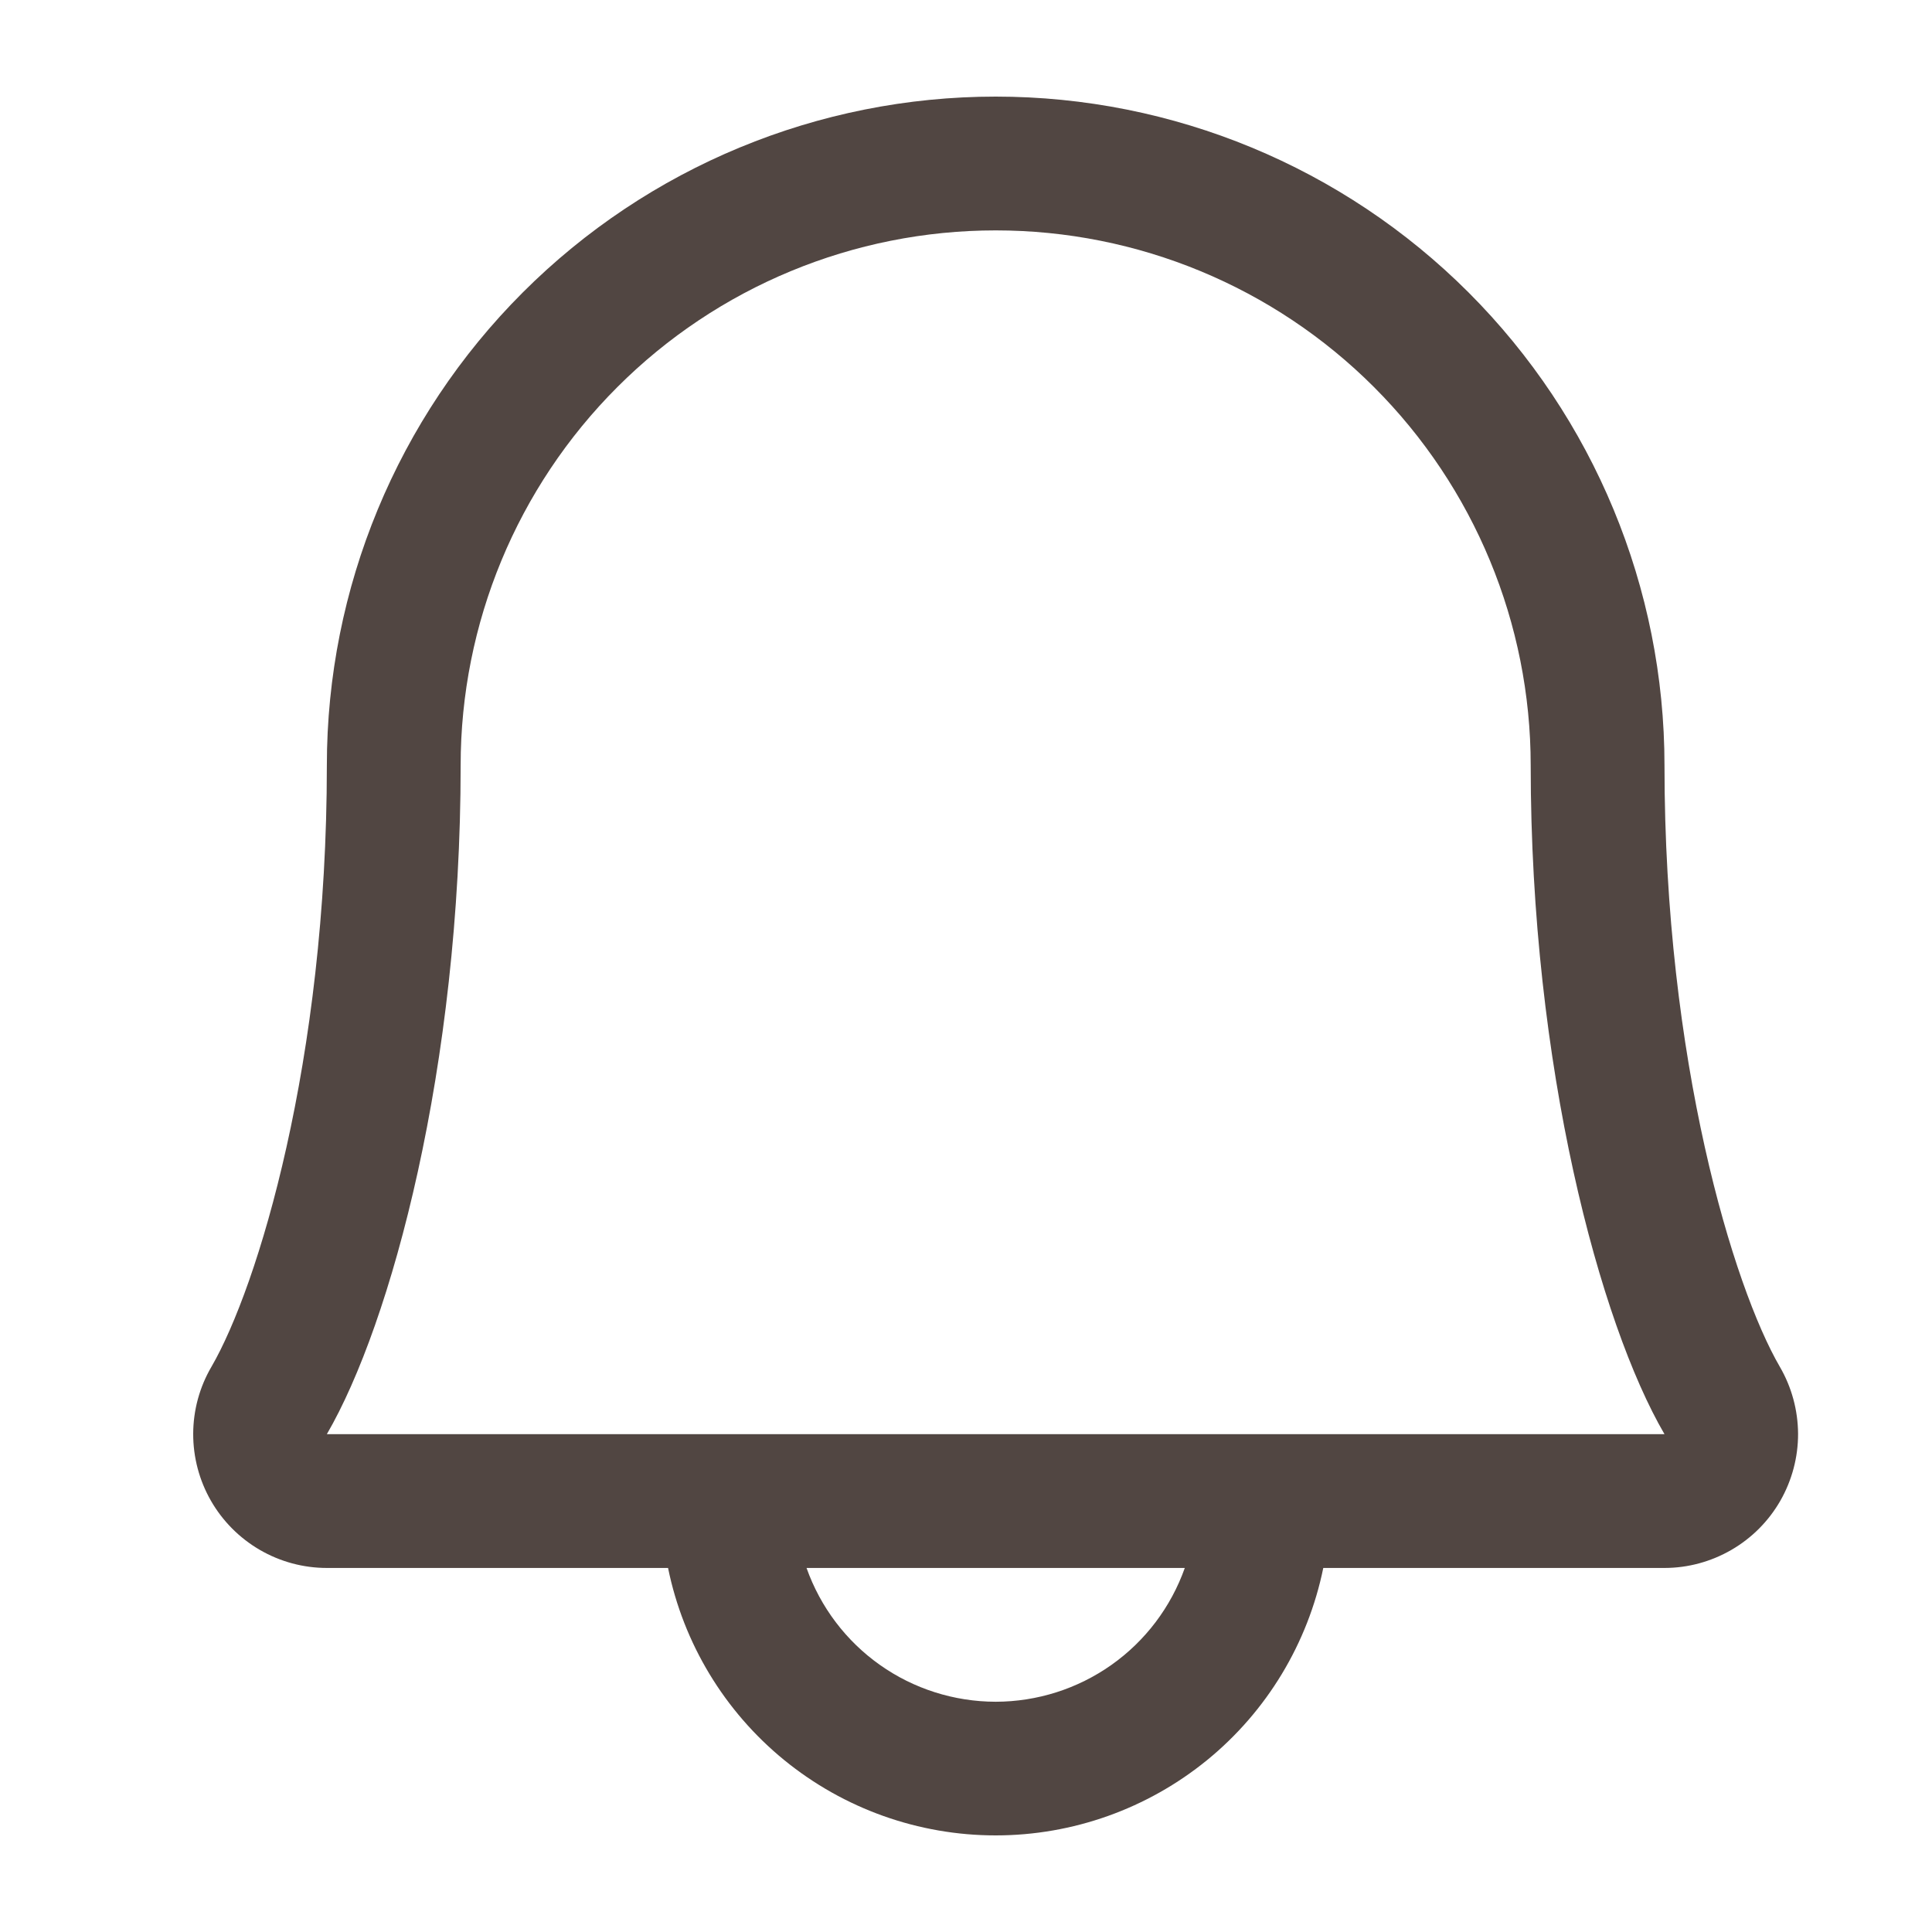 <svg width="28" height="28" viewBox="0 0 28 28" fill="none" xmlns="http://www.w3.org/2000/svg">
<path d="M25.795 19.809C25.122 18.651 24.123 15.373 24.123 11.093C24.123 8.522 23.101 6.057 21.284 4.239C19.466 2.421 17.001 1.4 14.43 1.4C11.859 1.4 9.394 2.421 7.576 4.239C5.758 6.057 4.737 8.522 4.737 11.093C4.737 15.374 3.736 18.651 3.064 19.809C2.892 20.103 2.801 20.438 2.8 20.779C2.799 21.12 2.888 21.455 3.057 21.75C3.227 22.046 3.472 22.292 3.767 22.463C4.062 22.634 4.396 22.724 4.737 22.724H9.682C9.905 23.818 10.5 24.802 11.365 25.508C12.23 26.214 13.313 26.6 14.43 26.6C15.547 26.6 16.629 26.214 17.495 25.508C18.36 24.802 18.954 23.818 19.178 22.724H24.123C24.463 22.724 24.798 22.633 25.093 22.462C25.388 22.291 25.632 22.046 25.802 21.75C25.971 21.454 26.06 21.119 26.059 20.779C26.057 20.438 25.966 20.103 25.795 19.809ZM14.43 24.663C13.829 24.662 13.242 24.476 12.752 24.129C12.261 23.782 11.89 23.291 11.689 22.724H17.171C16.97 23.291 16.599 23.782 16.108 24.129C15.617 24.476 15.031 24.662 14.43 24.663ZM4.737 20.785C5.67 19.181 6.676 15.464 6.676 11.093C6.676 9.036 7.493 7.064 8.947 5.61C10.401 4.155 12.373 3.339 14.43 3.339C16.486 3.339 18.459 4.155 19.913 5.61C21.367 7.064 22.184 9.036 22.184 11.093C22.184 15.46 23.187 19.178 24.123 20.785H4.737Z" fill="#514642"/>
</svg>
